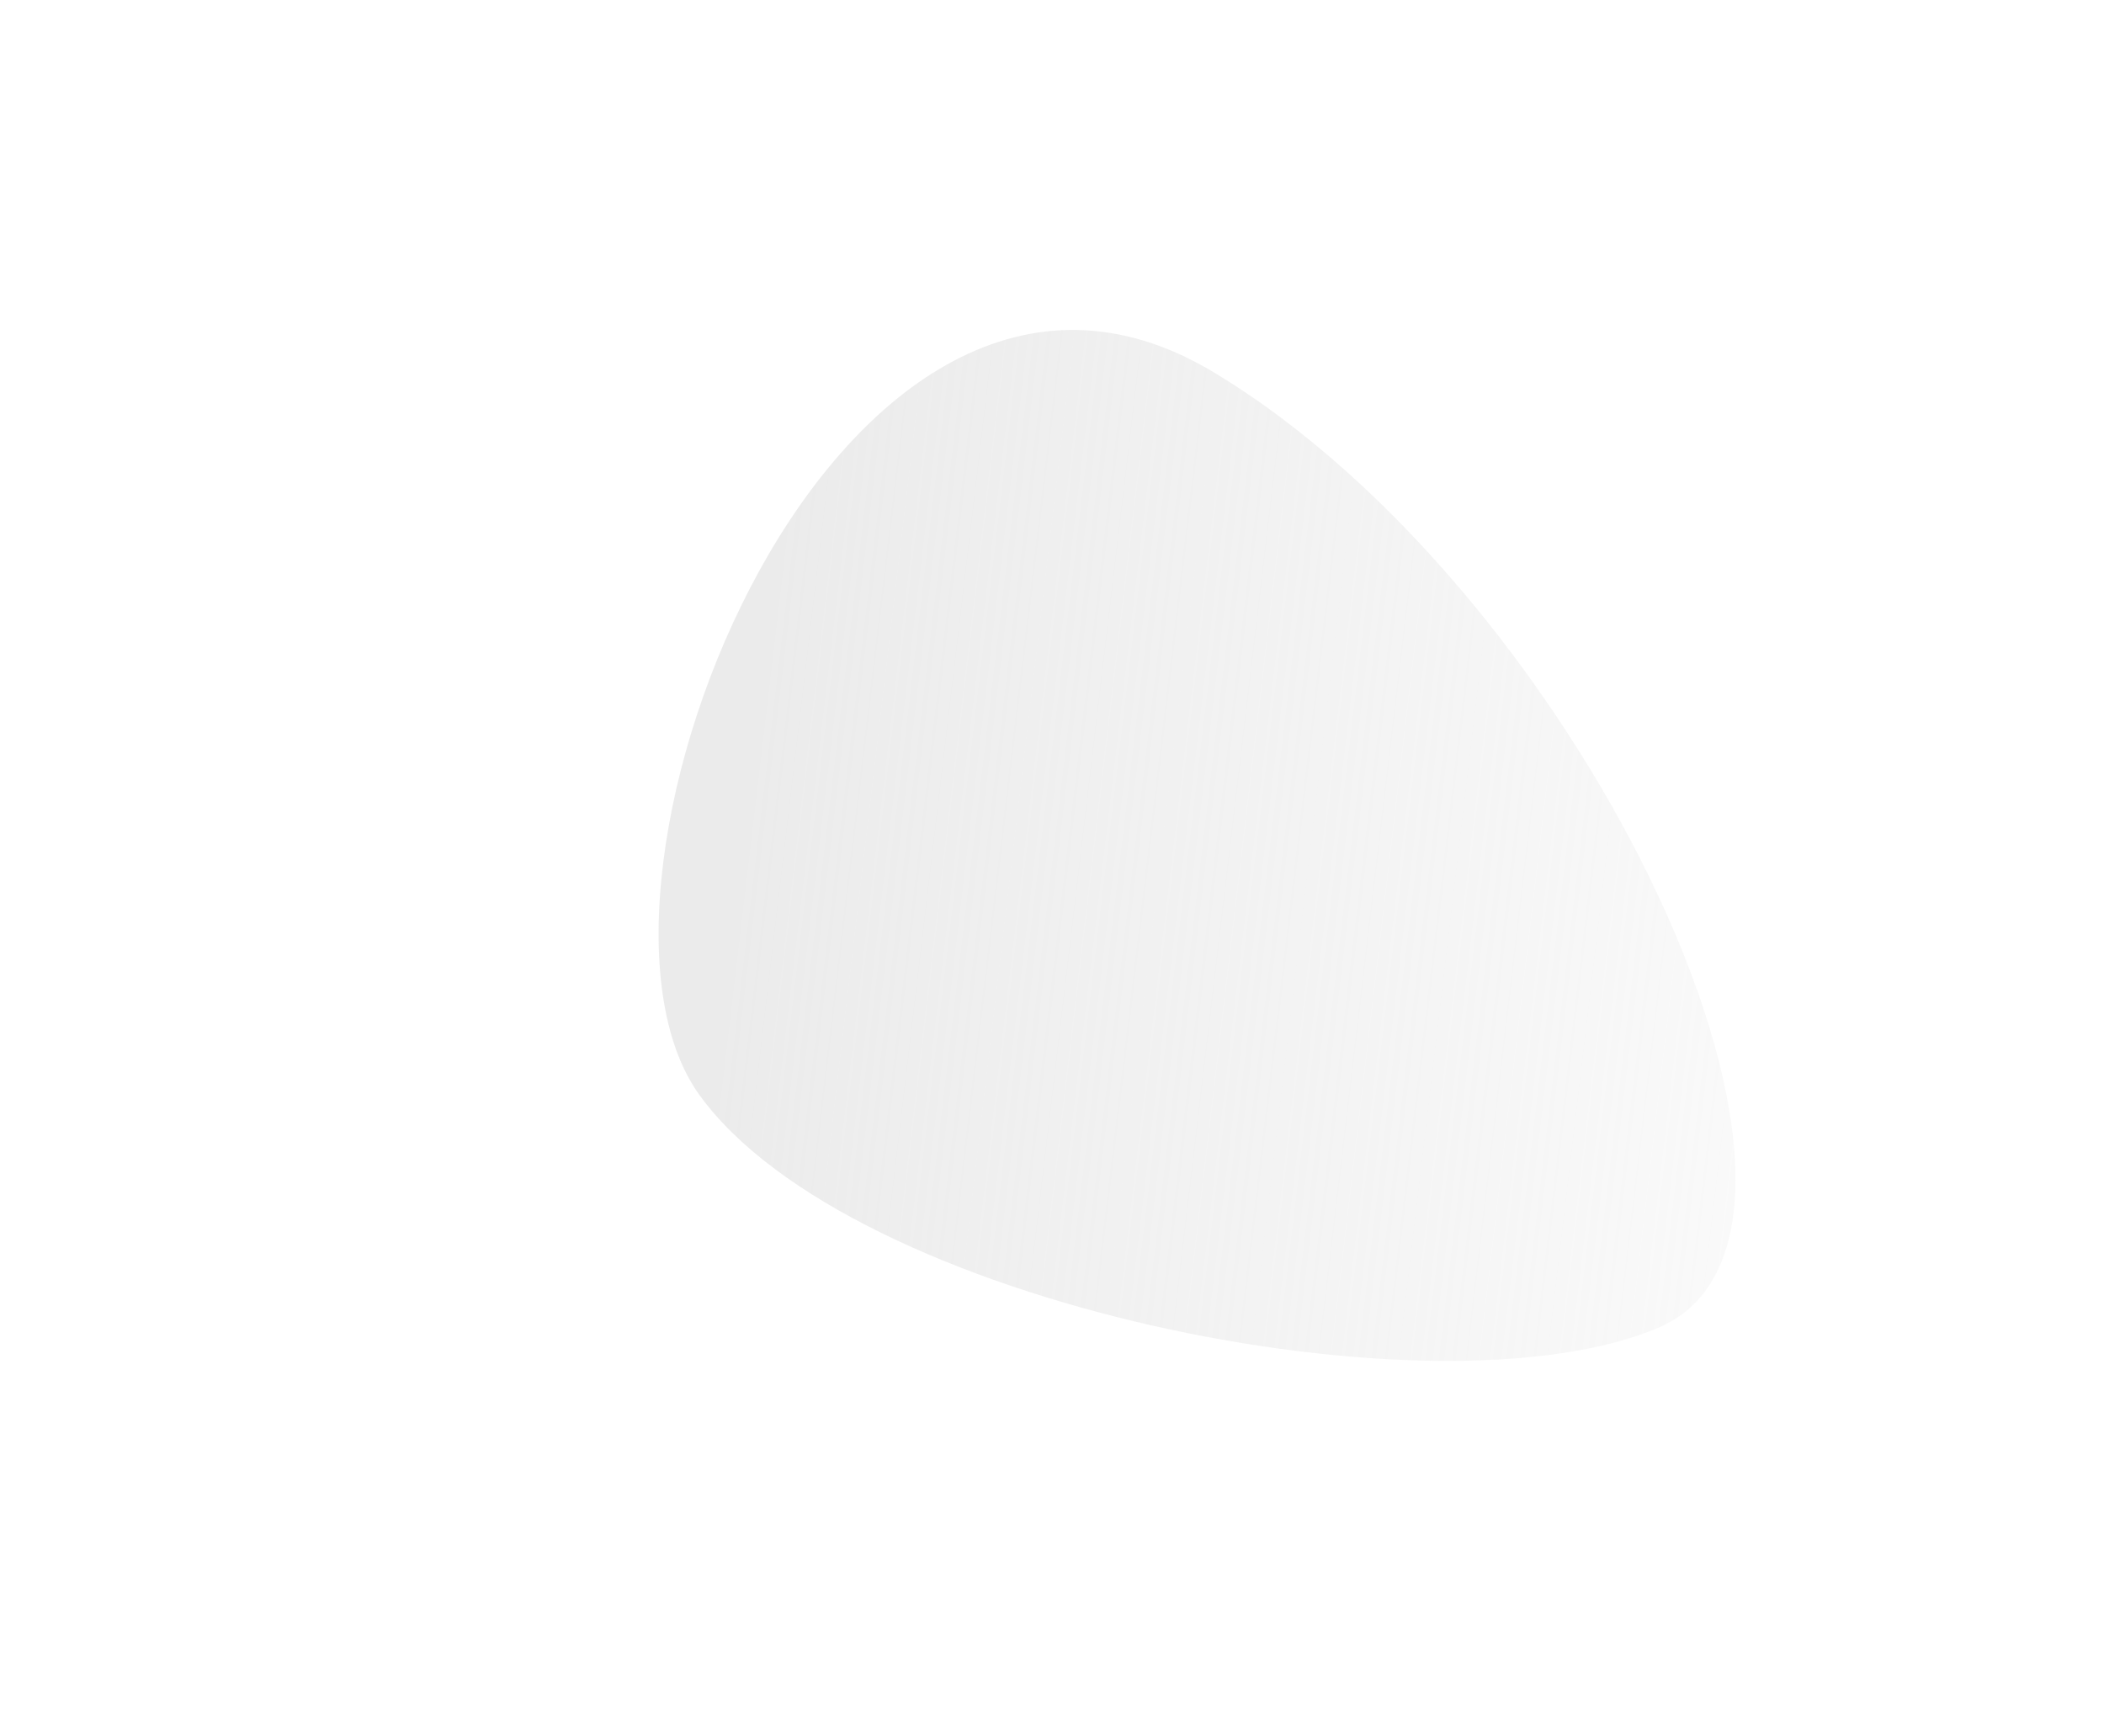 <svg width="601" height="496" viewBox="0 0 601 496" fill="none" xmlns="http://www.w3.org/2000/svg">
<path opacity="0.5" d="M473.691 379.32C410.048 406.39 242.947 372.689 199.771 312.79C156.594 252.89 239.741 42.148 346.552 106.271C453.362 170.394 537.334 352.25 473.691 379.32Z" fill="url(#paint0_linear)"/>
<path opacity="0.05" d="M550.184 346.958C472.273 426.53 202.979 479.654 101.771 417.26C0.563 354.866 -5.999 -9.869 192.44 19.491C390.879 48.852 628.094 267.386 550.184 346.958Z" fill="transparent" />
<defs>
<linearGradient id="paint0_linear" x1="202.969" y1="338.476" x2="613.497" y2="386.96" gradientUnits="userSpaceOnUse">
<stop stop-color="#D8D8D8"/>
<stop offset="1" stop-color="#D8D8D8" stop-opacity="0"/>
</linearGradient>
</defs>
</svg>
